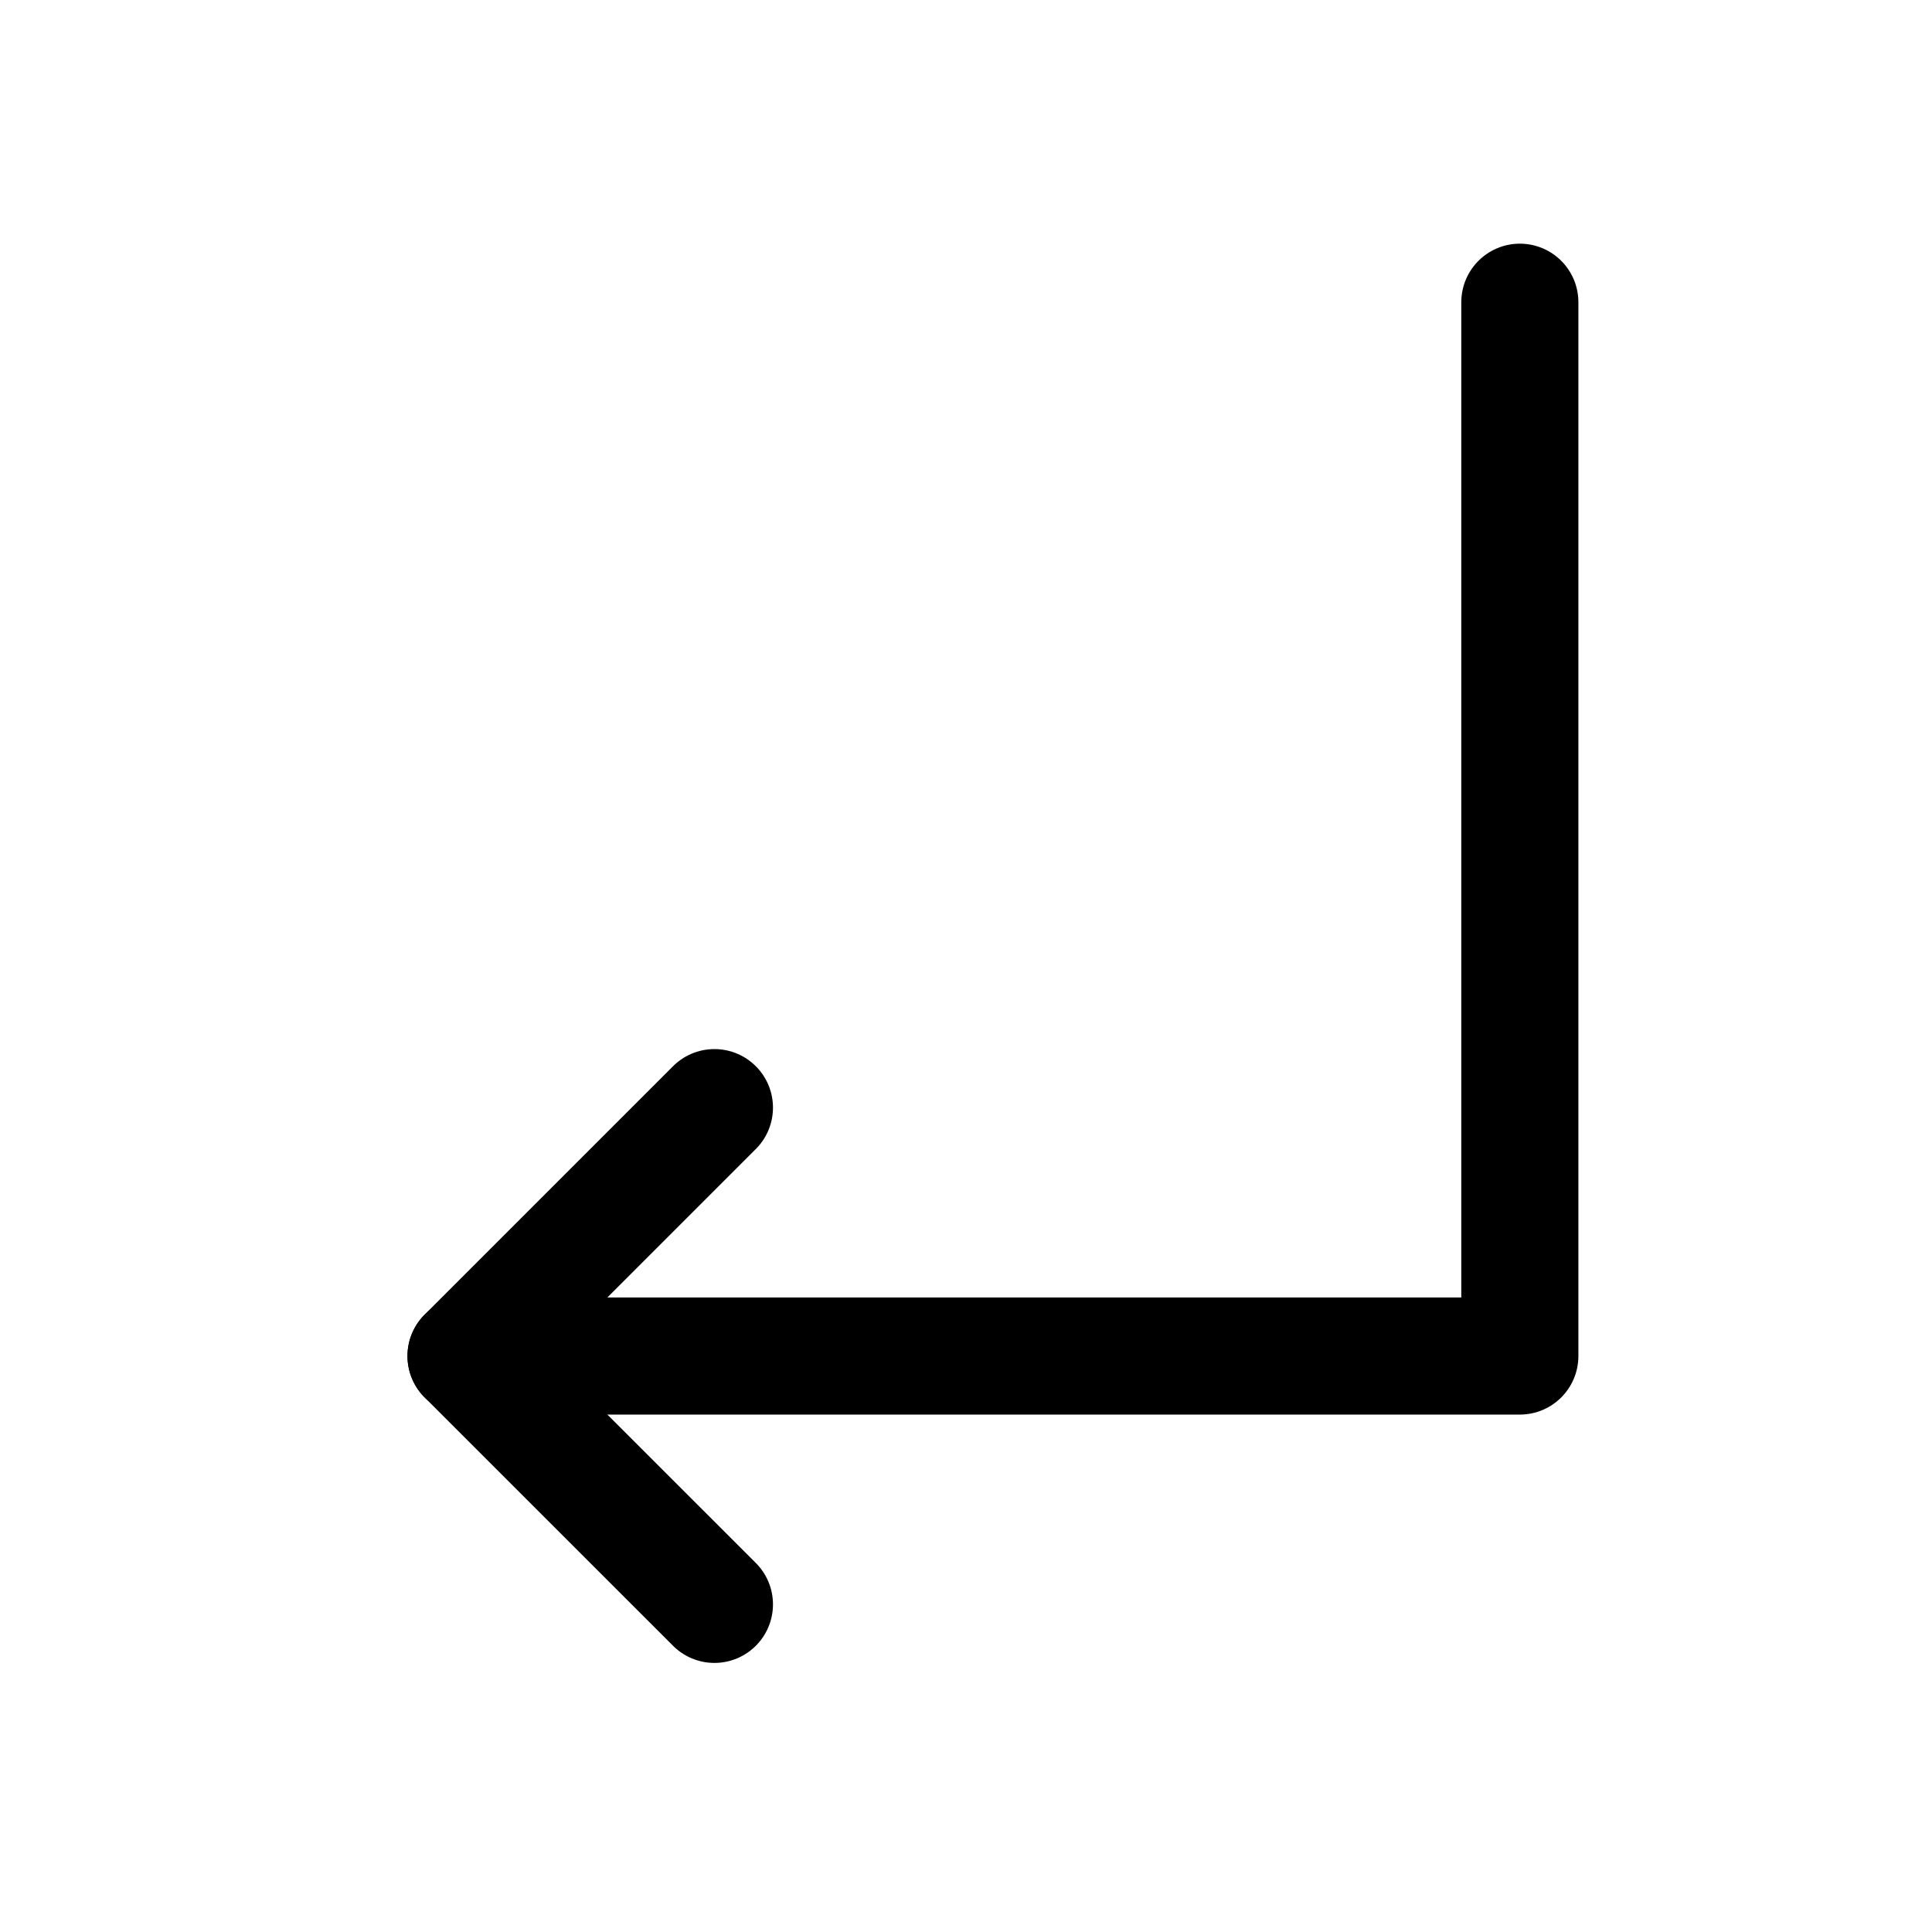 <svg width="33" height="33" fill="none" xmlns="http://www.w3.org/2000/svg"><path d="M25.96 5.162v18h-18" stroke="#000" stroke-width="2" stroke-linecap="round" stroke-linejoin="round"/><path d="M12.203 18.919 7.96 23.162l4.243 4.242" stroke="#000" stroke-width="2" stroke-linecap="round" stroke-linejoin="round"/></svg>